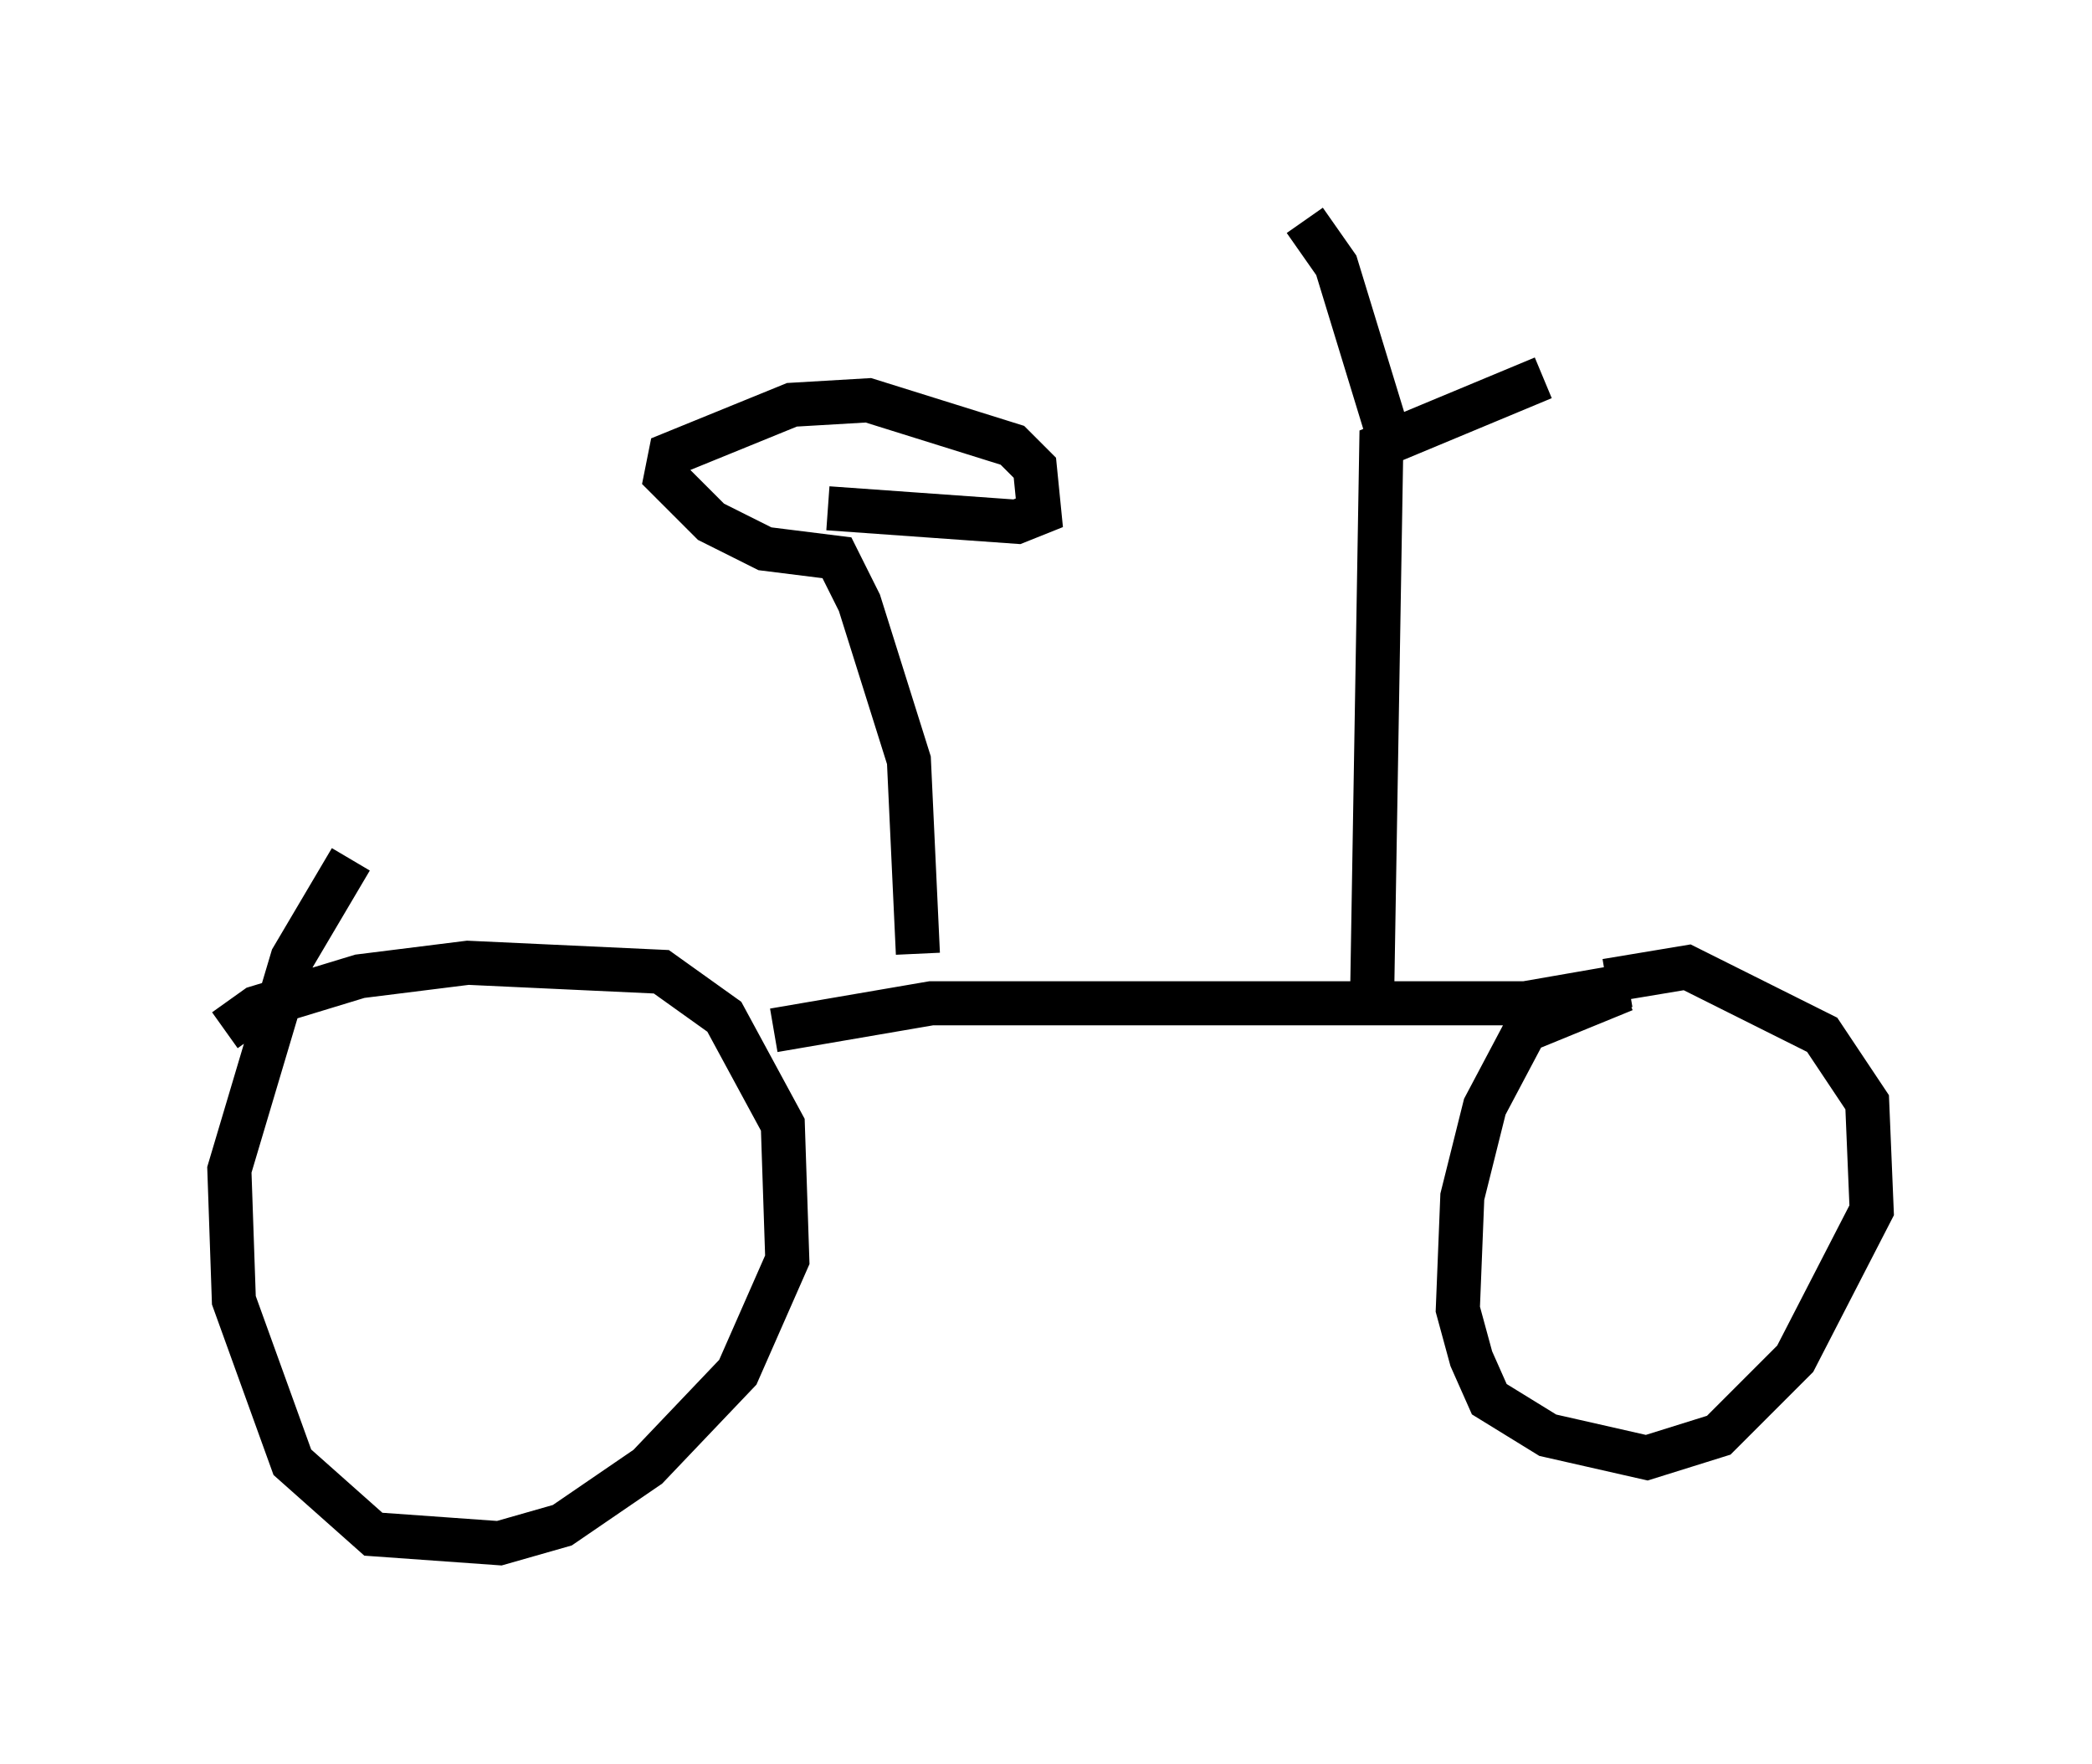 <?xml version="1.0" encoding="utf-8" ?>
<svg baseProfile="full" height="40.013" version="1.1" width="47.465" xmlns="http://www.w3.org/2000/svg" xmlns:ev="http://www.w3.org/2001/xml-events" xmlns:xlink="http://www.w3.org/1999/xlink"><defs /><rect fill="white" height="40.013" width="47.465" x="0" y="0" /><path d="M5, 23.988 m0.102, -0.613 l0.715, -0.51 2.348, -0.715 l2.45, -0.306 4.39, 0.204 l1.429, 1.021 1.327, 2.45 l0.102, 3.063 -1.123, 2.552 l-2.042, 2.144 -1.94, 1.327 l-1.429, 0.408 -2.858, -0.204 l-1.838, -1.633 -1.327, -3.675 l-0.102, -2.96 1.429, -4.798 l1.327, -2.246 m9.596, 3.879 l3.573, -0.613 13.475, 0.0 l2.348, -0.408 m-0.51, -0.102 l1.838, -0.306 3.063, 1.531 l1.021, 1.531 0.102, 2.45 l-1.735, 3.369 -1.735, 1.735 l-1.633, 0.51 -2.246, -0.51 l-1.327, -0.817 -0.408, -0.919 l-0.306, -1.123 0.102, -2.552 l0.51, -2.042 0.919, -1.735 l2.246, -0.919 m-16.027, -0.817 l-0.204, -4.39 -1.123, -3.573 l-0.51, -1.021 -1.633, -0.204 l-1.225, -0.613 -1.021, -1.021 l0.102, -0.51 2.756, -1.123 l1.735, -0.102 3.267, 1.021 l0.51, 0.51 0.102, 1.021 l-0.51, 0.204 -4.288, -0.306 m12.352, 10.821 l0.204, -12.25 3.675, -1.531 m-3.573, 1.123 l-1.123, -3.675 -0.715, -1.021 " fill="none" stroke="black" stroke-width="1" /></svg>